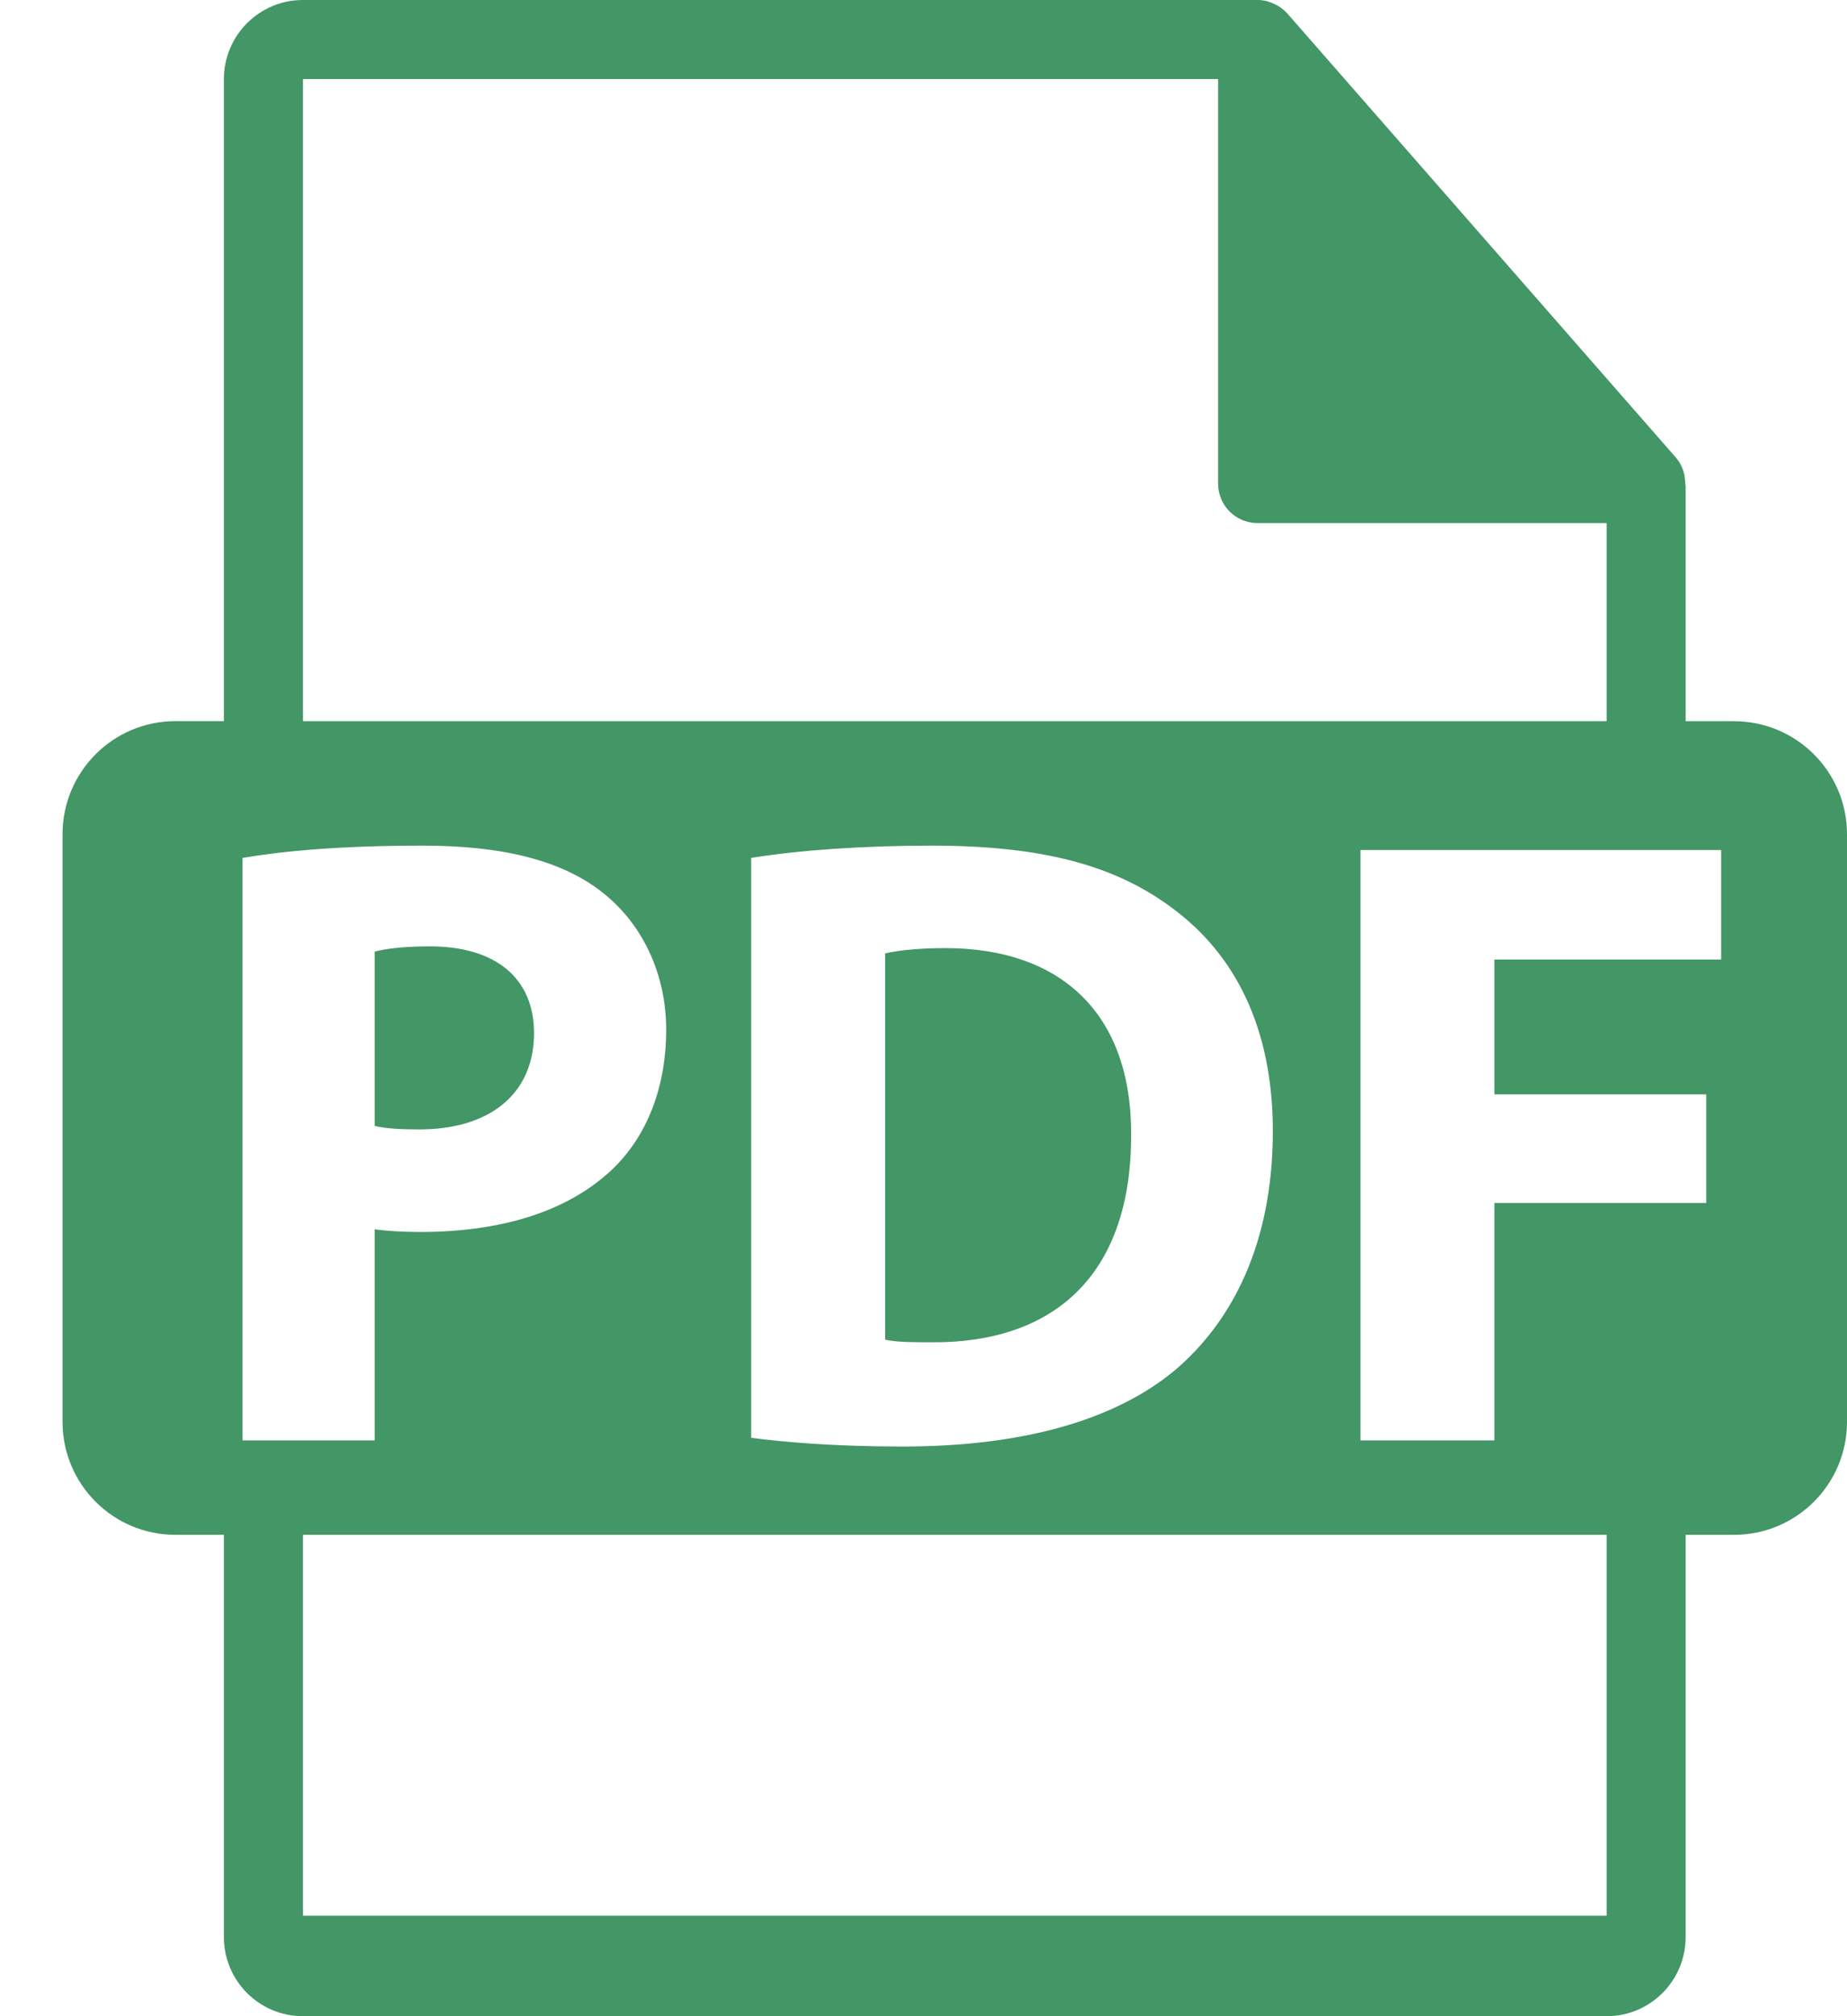 <svg width="22" height="24" viewBox="0 0 22 24" fill="none" xmlns="http://www.w3.org/2000/svg">
<path d="M6.361 12.297C6.361 11.651 5.912 11.265 5.12 11.265C4.797 11.265 4.578 11.296 4.463 11.328V13.403C4.599 13.434 4.766 13.444 4.995 13.444C5.839 13.444 6.361 13.017 6.361 12.297Z" fill="#439665"/>
<path d="M11.262 11.286C10.908 11.286 10.679 11.318 10.543 11.349V15.947C10.678 15.978 10.897 15.978 11.095 15.978C12.534 15.989 13.473 15.197 13.473 13.518C13.483 12.057 12.628 11.286 11.262 11.286Z" fill="#439665"/>
<path d="M20.654 8.585H20.078V5.804C20.078 5.787 20.076 5.769 20.073 5.752C20.072 5.641 20.037 5.533 19.962 5.447L15.334 0.161C15.333 0.16 15.332 0.159 15.331 0.158C15.303 0.127 15.271 0.101 15.237 0.079C15.227 0.072 15.217 0.067 15.206 0.061C15.177 0.045 15.145 0.031 15.113 0.022C15.104 0.019 15.097 0.016 15.088 0.013C15.053 0.005 15.017 0 14.98 0H3.608C3.088 0 2.667 0.422 2.667 0.941V8.584H2.09C1.347 8.584 0.745 9.187 0.745 9.93V16.925C0.745 17.668 1.347 18.27 2.09 18.27H2.667V23.059C2.667 23.578 3.088 24 3.608 24H19.137C19.656 24 20.078 23.578 20.078 23.059V18.27H20.655C21.397 18.27 22 17.668 22 16.925V9.93C22 9.187 21.397 8.585 20.654 8.585ZM3.608 0.941H14.509V5.757C14.509 6.017 14.72 6.227 14.98 6.227H19.137V8.585H3.608V0.941ZM15.161 13.465C15.161 14.81 14.671 15.738 13.993 16.312C13.253 16.927 12.127 17.219 10.751 17.219C9.928 17.219 9.344 17.166 8.947 17.115V10.212C9.531 10.118 10.293 10.066 11.095 10.066C12.429 10.066 13.295 10.306 13.973 10.817C14.703 11.359 15.161 12.224 15.161 13.465ZM2.889 10.212C3.379 10.129 4.067 10.066 5.037 10.066C6.017 10.066 6.715 10.254 7.184 10.63C7.633 10.984 7.935 11.568 7.935 12.256C7.935 12.944 7.706 13.528 7.288 13.924C6.746 14.435 5.944 14.665 5.005 14.665C4.797 14.665 4.608 14.654 4.463 14.633V17.146H2.889V10.212ZM19.137 22.804H3.608V18.27H19.137V22.804H19.137ZM20.501 11.422H17.8V13.027H20.323V14.32H17.8V17.146H16.205V10.118H20.501V11.422Z" fill="#439665"/>
</svg>
